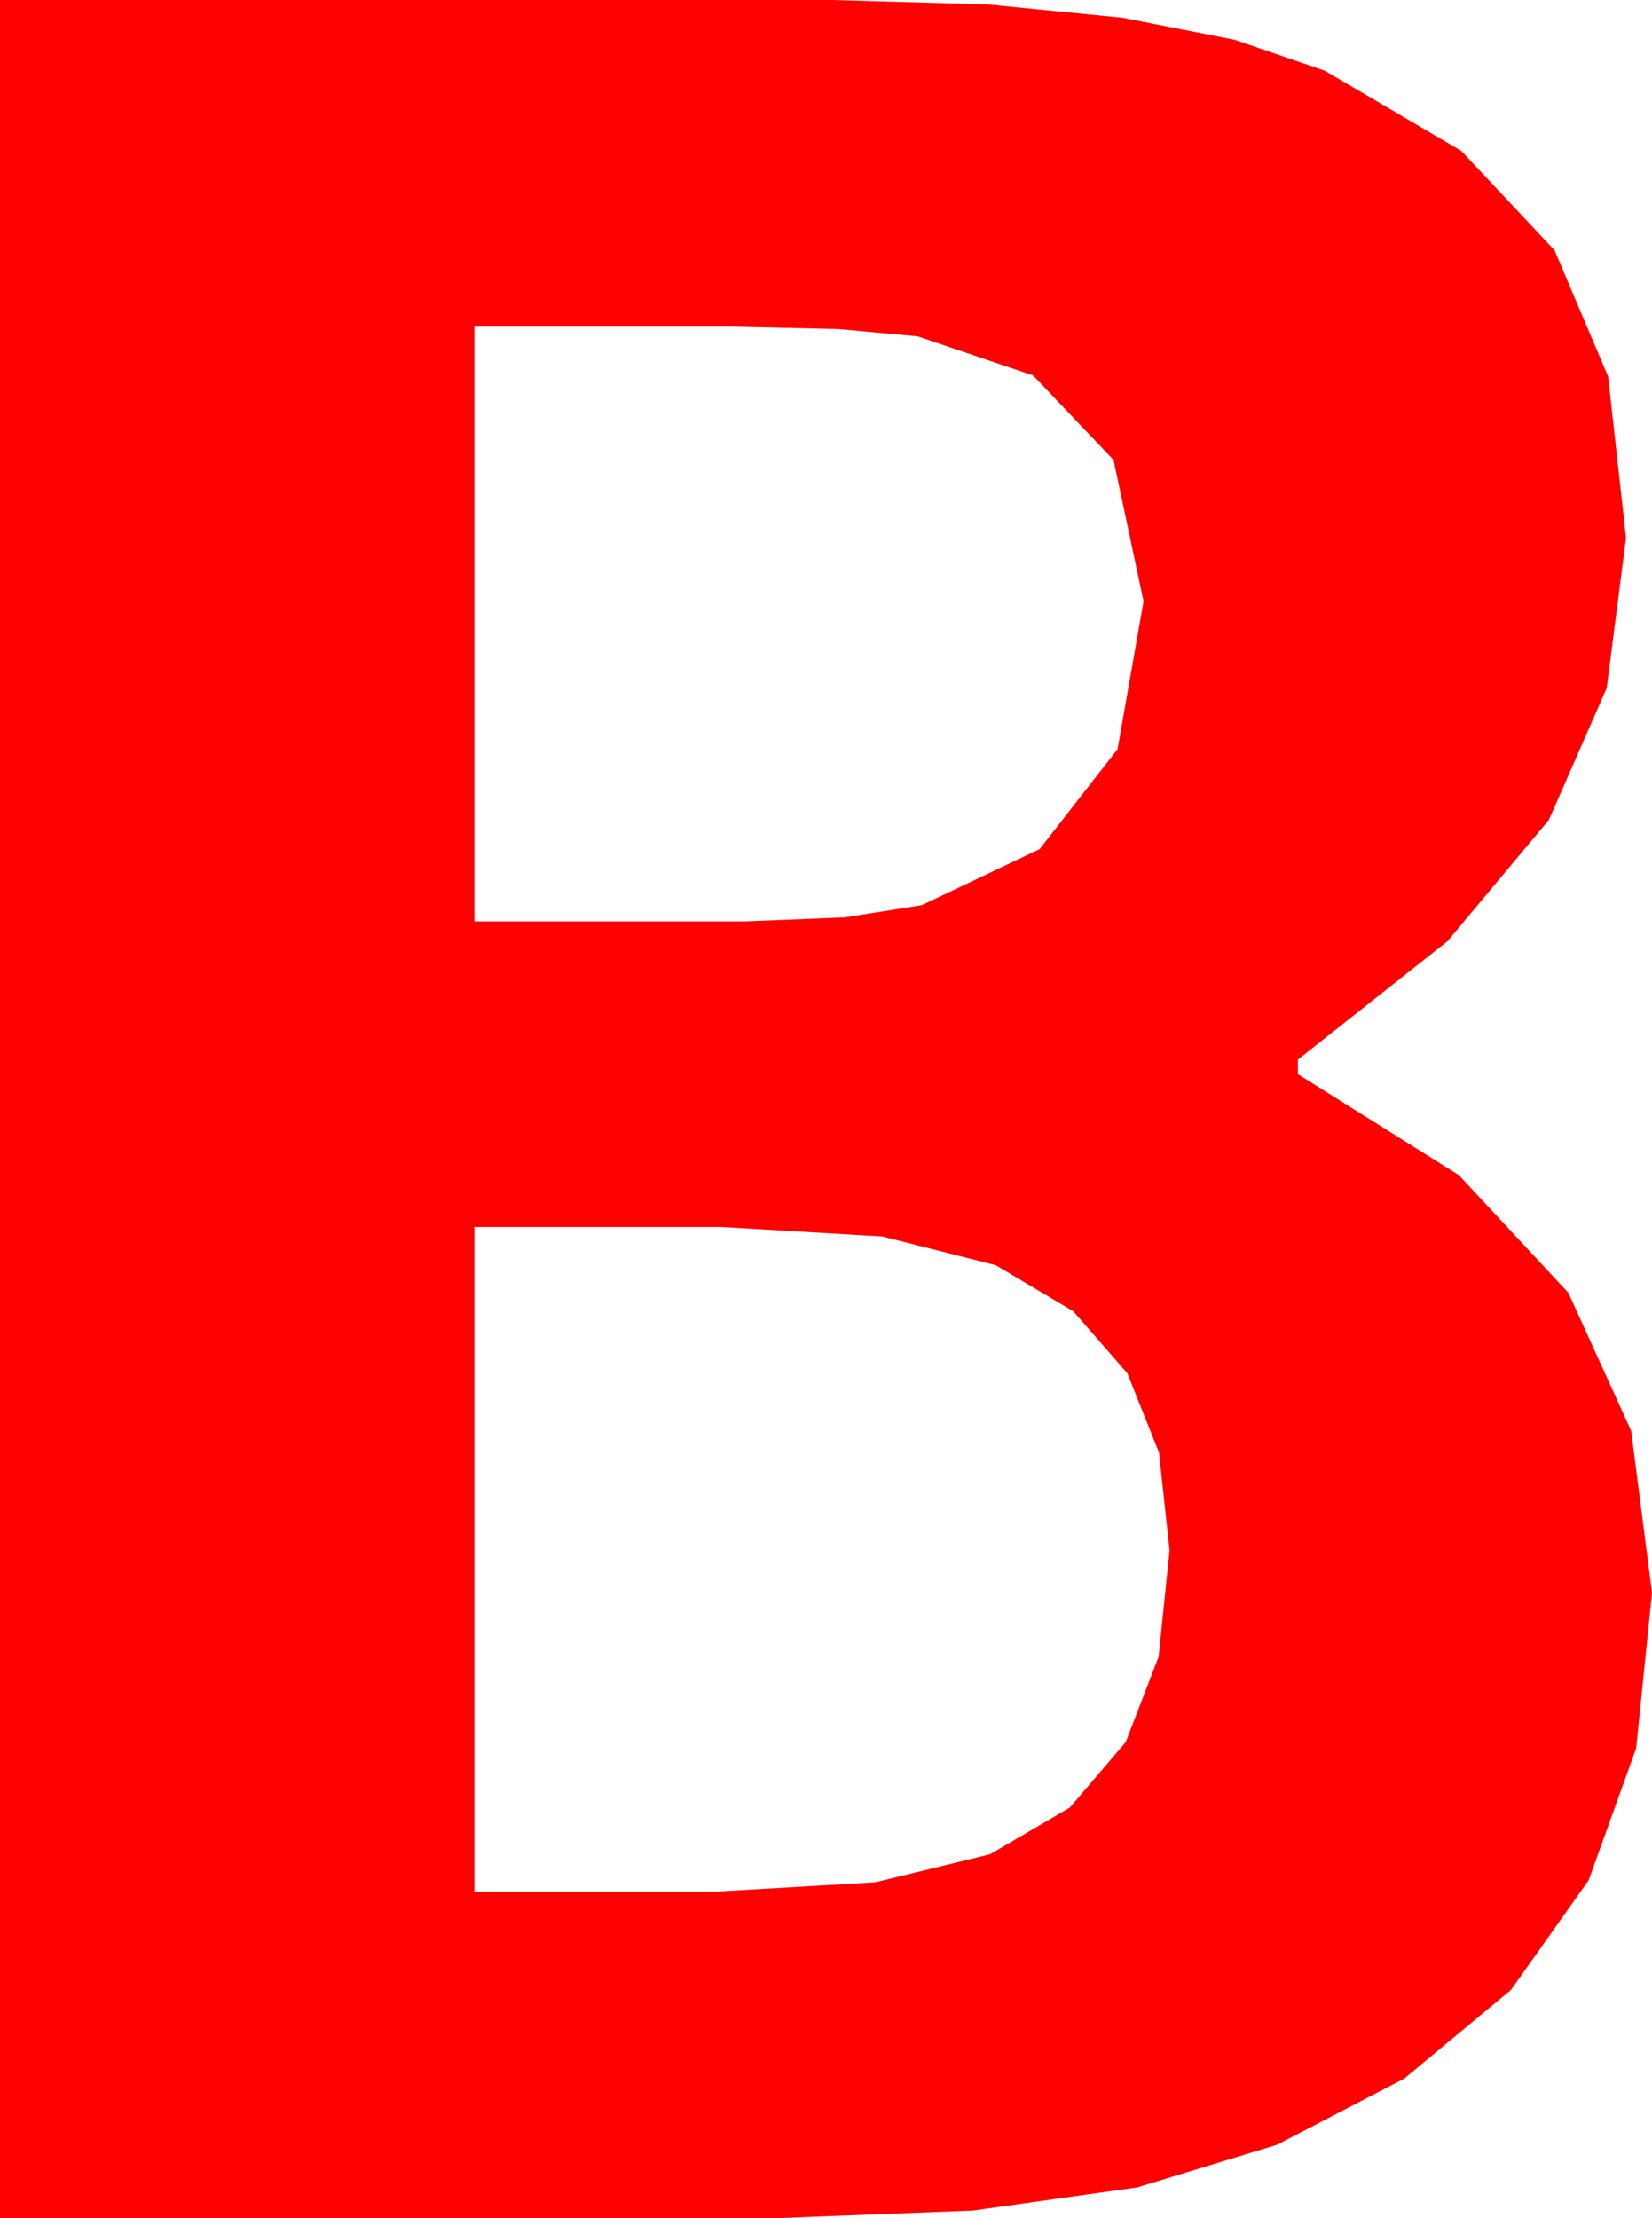 <?xml version="1.0" encoding="utf-8"?>
<!DOCTYPE svg PUBLIC "-//W3C//DTD SVG 1.1//EN" "http://www.w3.org/Graphics/SVG/1.1/DTD/svg11.dtd">
<svg width="29.795" height="39.99" xmlns="http://www.w3.org/2000/svg" xmlns:xlink="http://www.w3.org/1999/xlink" xmlns:xml="http://www.w3.org/XML/1998/namespace" version="1.1">
  <g>
    <g>
      <path style="fill:#FF0000;fill-opacity:1" d="M8.555,22.119L8.555,34.102 12.891,34.102 15.787,33.933 17.856,33.428 19.296,32.585 20.303,31.406 20.896,29.868 21.094,27.949 20.903,26.184 20.332,24.756 19.358,23.639 17.959,22.808 15.916,22.291 13.008,22.119 8.555,22.119z M8.555,5.889L8.555,16.611 13.447,16.611 15.238,16.538 16.626,16.318 18.75,15.308 20.156,13.506 20.625,10.84 20.083,8.291 18.633,6.768 16.553,6.064 15.132,5.933 13.213,5.889 8.555,5.889z M0,0L15,0 17.819,0.08 20.24,0.319 22.265,0.717 23.892,1.274 26.356,2.721 28.037,4.512 29.004,6.79 29.326,9.697 28.978,12.404 27.935,14.78 26.107,16.967 23.408,19.102 23.408,19.365 26.312,21.185 28.286,23.306 29.418,25.792 29.795,28.711 29.509,31.516 28.652,33.896 27.25,35.874 25.327,37.471 23.031,38.665 20.508,39.434 17.549,39.851 13.945,39.99 0,39.99 0,0z" />
    </g>
  </g>
</svg>